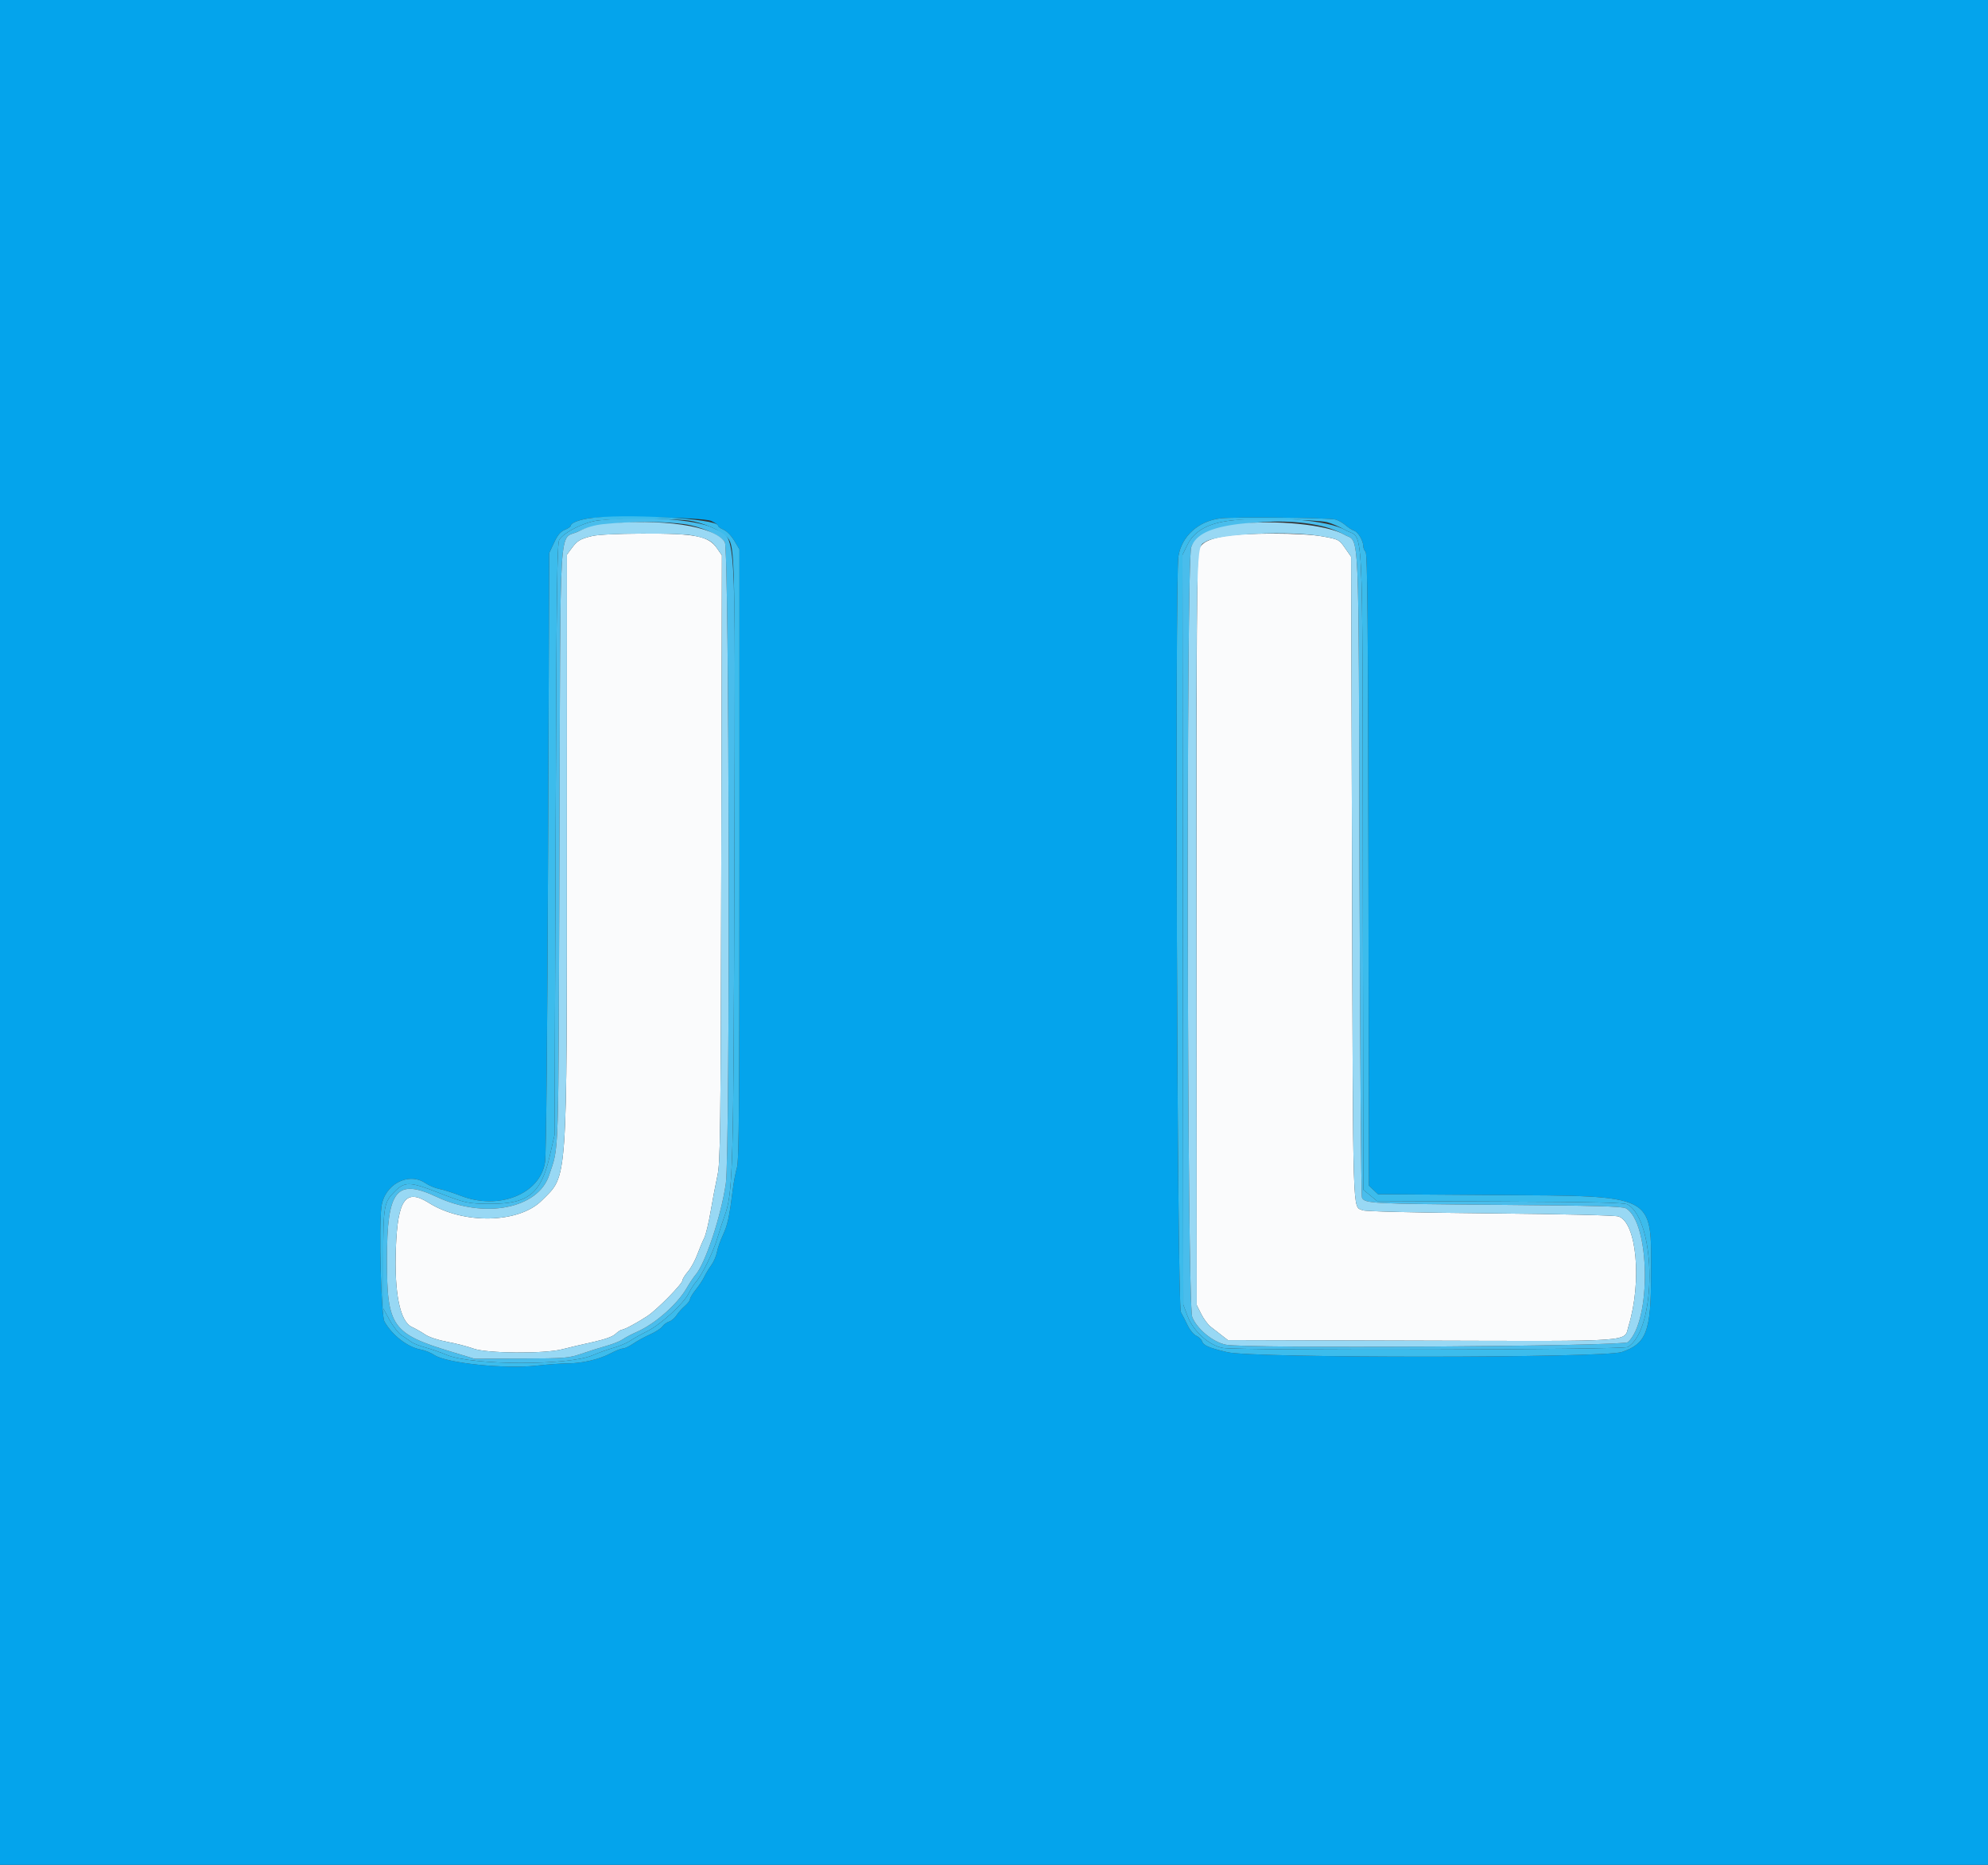 <svg id="svg" version="1.1" xmlns="http://www.w3.org/2000/svg" xmlns:xlink="http://www.w3.org/1999/xlink" width="400" height="375.172" viewBox="0, 0, 400,375.172"><rect x="0" y="0" width="400" height="375.172" fill="#333333" stroke="none"/><g id="svgg"><path id="path0" d="M119.137 107.839 C 116.708 108.431,116.160 108.760,115.017 110.309 L 114.071 111.590 114.062 169.397 C 114.050 239.393,114.270 236.259,109.004 241.524 C 104.390 246.138,93.230 246.364,86.271 241.984 C 81.622 239.058,80.029 241.240,79.653 251.048 C 79.307 260.076,80.461 265.825,82.841 266.941 C 83.611 267.302,84.831 267.996,85.553 268.483 C 86.342 269.015,88.142 269.608,90.056 269.966 C 91.811 270.294,94.139 270.896,95.230 271.304 C 97.864 272.288,109.552 272.381,113.133 271.445 C 114.371 271.122,117.087 270.483,119.167 270.024 C 121.697 269.467,123.242 268.918,123.834 268.367 C 124.321 267.913,124.899 267.532,125.118 267.520 C 125.639 267.491,128.175 266.132,130.247 264.771 C 132.206 263.484,137.336 258.264,137.336 257.557 C 137.336 257.285,137.818 256.507,138.407 255.829 C 138.996 255.151,139.843 253.612,140.289 252.408 C 140.735 251.205,141.362 249.714,141.682 249.096 C 142.002 248.477,142.583 246.085,142.973 243.779 C 143.364 241.474,143.978 238.236,144.338 236.585 C 144.944 233.812,145.003 228.945,145.123 172.654 L 145.251 111.724 144.268 110.305 C 142.544 107.818,139.933 107.307,129.156 107.349 C 124.136 107.369,120.294 107.556,119.137 107.839 M246.210 107.902 C 243.089 108.472,241.819 109.156,241.165 110.620 C 240.817 111.400,240.722 128.953,240.753 187.092 L 240.792 262.552 241.683 264.336 C 242.173 265.317,243.039 266.482,243.607 266.925 C 244.175 267.367,245.185 268.152,245.851 268.668 L 247.062 269.606 285.808 269.710 C 329.930 269.828,326.679 270.058,327.685 266.745 C 330.414 257.751,329.300 245.841,325.623 244.719 C 324.890 244.495,314.384 244.245,299.690 244.102 C 284.312 243.951,274.674 243.717,274.154 243.479 C 272.118 242.552,272.248 246.663,272.045 176.735 L 271.857 112.008 270.638 110.264 C 269.430 108.538,269.385 108.515,266.135 107.918 C 262.046 107.168,250.284 107.158,246.210 107.902 " stroke="none" fill="#fafbfc" fill-rule="evenodd"></path><path id="path1" d="M120.347 104.710 C 117.595 105.030,113.575 107.022,112.542 108.576 C 112.087 109.261,111.976 118.269,111.795 168.856 L 111.583 228.330 110.643 232.458 C 108.898 240.119,106.315 242.220,98.687 242.183 C 94.043 242.160,93.726 242.091,87.852 239.810 C 82.550 237.751,81.460 237.722,79.553 239.584 C 77.224 241.858,77.111 242.503,77.111 253.471 L 77.111 263.227 78.406 265.580 C 79.119 266.874,80.216 268.262,80.845 268.664 C 81.474 269.066,82.326 269.645,82.739 269.951 C 83.152 270.257,84.418 270.760,85.553 271.068 C 86.689 271.376,88.673 272.067,89.964 272.603 C 94.974 274.683,114.449 274.727,119.194 272.669 C 120.401 272.146,122.330 271.457,123.481 271.139 C 124.633 270.821,126.152 270.172,126.858 269.697 C 127.565 269.223,129.071 268.382,130.206 267.829 C 132.822 266.556,137.501 262.304,138.519 260.275 C 138.947 259.422,139.599 258.386,139.969 257.974 C 141.198 256.601,143.461 252.007,144.313 249.156 C 144.775 247.608,145.403 245.666,145.708 244.841 C 147.498 239.995,147.594 236.651,147.756 173.358 C 147.936 103.124,148.288 108.683,143.504 106.229 C 140.021 104.444,128.904 103.714,120.347 104.710 M247.733 104.714 C 243.140 105.235,240.314 106.795,238.940 109.568 L 237.918 111.632 238.002 187.054 L 238.086 262.477 238.951 264.780 C 240.081 267.791,243.330 270.711,246.072 271.180 C 249.256 271.724,326.513 271.556,327.481 271.002 C 333.354 267.647,333.345 245.672,327.468 242.312 C 326.832 241.947,320.942 241.814,301.853 241.732 L 277.063 241.626 275.687 240.491 L 274.311 239.357 274.210 174.932 C 274.095 101.518,274.472 108.814,270.674 106.632 C 267.228 104.652,256.317 103.740,247.733 104.714 M137.597 105.440 C 140.939 105.874,144.895 107.604,145.838 109.044 C 146.739 110.418,146.930 231.932,146.042 238.086 C 145.098 244.621,141.914 254.219,139.941 256.473 C 139.580 256.886,138.772 258.099,138.146 259.170 C 136.224 262.456,131.776 266.356,128.125 267.956 C 127.103 268.404,125.841 269.069,125.320 269.434 C 124.800 269.799,123.364 270.382,122.131 270.729 C 120.897 271.075,118.621 271.790,117.073 272.316 C 114.370 273.235,113.890 273.275,104.878 273.316 L 95.497 273.358 90.807 271.938 C 78.876 268.326,77.861 266.878,77.861 253.471 C 77.861 239.308,79.720 236.974,87.937 240.819 C 97.475 245.283,108.285 243.172,110.491 236.415 C 112.512 230.228,112.353 235.307,112.564 170.152 C 112.785 101.687,112.344 108.950,116.409 106.898 C 119.733 105.220,130.306 104.492,137.597 105.440 M266.604 106.009 C 267.842 106.337,269.589 107.035,270.484 107.560 C 273.612 109.392,273.335 103.226,273.546 175.797 C 273.649 211.295,273.872 240.617,274.041 240.957 C 274.612 242.109,275.940 242.179,301.126 242.384 C 321.101 242.547,326.447 242.692,327.145 243.090 C 332.015 245.865,332.305 265.704,327.539 270.018 C 326.595 270.872,250.601 271.350,246.635 270.527 C 244.008 269.982,240.818 267.342,239.879 264.938 C 238.842 262.278,238.648 112.884,239.678 110.070 C 241.257 105.760,256.810 103.415,266.604 106.009 " stroke="none" fill="#49bdec" fill-rule="evenodd"></path><path id="path2" d="M0.000 187.617 L 0.000 375.235 200.000 375.235 L 400.000 375.235 400.000 187.617 L 400.000 0.000 200.000 0.000 L 0.000 0.000 0.000 187.617 M143.058 104.783 C 143.832 105.124,144.465 105.560,144.465 105.751 C 144.465 105.943,144.967 106.308,145.579 106.562 C 146.231 106.832,147.126 107.745,147.737 108.765 L 148.780 110.507 148.780 171.857 C 148.780 222.047,148.689 233.515,148.278 234.897 C 148.001 235.826,147.619 237.852,147.430 239.400 C 146.777 244.718,146.400 246.451,145.460 248.458 C 144.942 249.564,144.403 251.106,144.261 251.885 C 144.119 252.664,143.608 253.846,143.125 254.512 C 142.642 255.178,142.008 256.229,141.715 256.848 C 141.423 257.467,140.656 258.630,140.010 259.432 C 139.365 260.235,138.837 261.106,138.837 261.369 C 138.837 261.632,138.372 262.242,137.805 262.725 C 137.237 263.207,136.482 264.054,136.126 264.606 C 135.771 265.158,135.095 265.731,134.625 265.879 C 134.156 266.027,133.544 266.472,133.266 266.866 C 132.989 267.260,131.891 267.970,130.827 268.443 C 129.764 268.916,128.236 269.751,127.434 270.299 C 126.631 270.846,125.685 271.295,125.332 271.295 C 124.979 271.295,123.882 271.724,122.895 272.249 C 120.591 273.474,117.134 274.284,114.179 274.291 C 112.896 274.294,110.134 274.491,108.041 274.729 C 101.669 275.454,89.888 274.249,87.430 272.621 C 86.707 272.143,85.447 271.634,84.628 271.491 C 82.023 271.035,78.852 268.577,77.354 265.854 C 76.683 264.632,76.216 247.094,76.741 242.819 C 77.297 238.300,82.160 235.680,85.627 238.033 C 86.344 238.519,87.591 239.040,88.400 239.191 C 89.208 239.341,91.135 239.955,92.683 240.556 C 100.386 243.544,108.688 240.229,109.673 233.771 C 109.899 232.287,110.135 207.827,110.276 171.295 L 110.507 111.257 111.487 109.166 C 112.209 107.628,112.779 106.947,113.645 106.588 C 114.292 106.320,114.822 105.958,114.822 105.784 C 114.822 105.253,116.354 104.608,118.360 104.294 C 122.108 103.708,141.486 104.091,143.058 104.783 M268.705 104.513 C 269.241 104.647,270.148 105.159,270.721 105.651 C 271.293 106.143,272.080 106.646,272.470 106.770 C 273.256 107.020,274.296 108.774,274.296 109.850 C 274.296 110.232,274.508 110.755,274.765 111.013 C 275.136 111.384,275.256 124.799,275.338 175.009 L 275.441 238.536 276.354 239.393 L 277.266 240.251 300.641 240.417 C 333.524 240.651,332.226 239.983,332.202 256.660 C 332.186 267.900,331.253 270.333,326.319 271.999 C 322.703 273.221,252.130 273.251,246.956 272.033 C 243.210 271.152,242.118 270.673,241.838 269.790 C 241.727 269.442,241.212 268.964,240.693 268.727 C 240.175 268.491,239.411 267.579,238.996 266.700 C 238.581 265.822,237.953 264.597,237.601 263.977 C 236.855 262.667,236.381 116.628,237.107 111.937 C 237.732 107.898,241.108 104.832,245.533 104.283 C 248.172 103.956,267.229 104.145,268.705 104.513 " stroke="none" fill="#04a4ec" fill-rule="evenodd"></path><path id="path3" d="M121.373 105.447 C 119.583 105.636,117.984 106.103,116.409 106.898 C 112.344 108.950,112.785 101.687,112.564 170.152 C 112.353 235.307,112.512 230.228,110.491 236.415 C 108.285 243.172,97.475 245.283,87.937 240.819 C 79.720 236.974,77.861 239.308,77.861 253.471 C 77.861 266.878,78.876 268.326,90.807 271.938 L 95.497 273.358 104.878 273.316 C 113.890 273.275,114.370 273.235,117.073 272.316 C 118.621 271.790,120.897 271.075,122.131 270.729 C 123.364 270.382,124.800 269.799,125.320 269.434 C 125.841 269.069,127.103 268.404,128.125 267.956 C 131.776 266.356,136.224 262.456,138.146 259.170 C 138.772 258.099,139.580 256.886,139.941 256.473 C 141.914 254.219,145.098 244.621,146.042 238.086 C 146.930 231.932,146.739 110.418,145.838 109.044 C 143.698 105.777,133.058 104.212,121.373 105.447 M249.156 105.423 C 243.440 106.158,240.602 107.550,239.678 110.070 C 238.648 112.884,238.842 262.278,239.879 264.938 C 240.818 267.342,244.008 269.982,246.635 270.527 C 250.601 271.350,326.595 270.872,327.539 270.018 C 332.305 265.704,332.015 245.865,327.145 243.090 C 326.447 242.692,321.101 242.547,301.126 242.384 C 275.940 242.179,274.612 242.109,274.041 240.957 C 273.872 240.617,273.649 211.295,273.546 175.797 C 273.335 103.226,273.612 109.392,270.484 107.560 C 267.077 105.564,256.389 104.493,249.156 105.423 M139.287 107.716 C 142.361 108.333,143.206 108.773,144.268 110.305 L 145.251 111.724 145.123 172.654 C 145.003 228.945,144.944 233.812,144.338 236.585 C 143.978 238.236,143.364 241.474,142.973 243.779 C 142.583 246.085,142.002 248.477,141.682 249.096 C 141.362 249.714,140.735 251.205,140.289 252.408 C 139.843 253.612,138.996 255.151,138.407 255.829 C 137.818 256.507,137.336 257.285,137.336 257.557 C 137.336 258.264,132.206 263.484,130.247 264.771 C 128.175 266.132,125.639 267.491,125.118 267.520 C 124.899 267.532,124.321 267.913,123.834 268.367 C 123.242 268.918,121.697 269.467,119.167 270.024 C 117.087 270.483,114.371 271.122,113.133 271.445 C 109.552 272.381,97.864 272.288,95.230 271.304 C 94.139 270.896,91.811 270.294,90.056 269.966 C 88.142 269.608,86.342 269.015,85.553 268.483 C 84.831 267.996,83.611 267.302,82.841 266.941 C 80.461 265.825,79.307 260.076,79.653 251.048 C 80.029 241.240,81.622 239.058,86.271 241.984 C 93.230 246.364,104.390 246.138,109.004 241.524 C 114.270 236.259,114.050 239.393,114.062 169.397 L 114.071 111.590 115.017 110.309 C 116.160 108.760,116.708 108.431,119.137 107.839 C 121.517 107.258,136.550 107.167,139.287 107.716 M266.135 107.918 C 269.385 108.515,269.430 108.538,270.638 110.264 L 271.857 112.008 272.045 176.735 C 272.248 246.663,272.118 242.552,274.154 243.479 C 274.674 243.717,284.312 243.951,299.690 244.102 C 314.384 244.245,324.890 244.495,325.623 244.719 C 329.300 245.841,330.414 257.751,327.685 266.745 C 326.679 270.058,329.930 269.828,285.808 269.710 L 247.062 269.606 245.851 268.668 C 245.185 268.152,244.175 267.367,243.607 266.925 C 243.039 266.482,242.173 265.317,241.683 264.336 L 240.792 262.552 240.753 187.092 C 240.710 106.665,240.628 110.256,242.535 109.006 C 245.023 107.376,259.536 106.707,266.135 107.918 " stroke="none" fill="#98d8f4" fill-rule="evenodd"></path><path id="path4" d="M118.360 104.294 C 116.354 104.608,114.822 105.253,114.822 105.784 C 114.822 105.958,114.292 106.320,113.645 106.588 C 112.779 106.947,112.209 107.628,111.487 109.166 L 110.507 111.257 110.276 171.295 C 110.135 207.827,109.899 232.287,109.673 233.771 C 108.688 240.229,100.386 243.544,92.683 240.556 C 91.135 239.955,89.208 239.341,88.400 239.191 C 87.591 239.040,86.344 238.519,85.627 238.033 C 82.160 235.680,77.297 238.300,76.741 242.819 C 76.216 247.094,76.683 264.632,77.354 265.854 C 78.852 268.577,82.023 271.035,84.628 271.491 C 85.447 271.634,86.707 272.143,87.430 272.621 C 89.888 274.249,101.669 275.454,108.041 274.729 C 110.134 274.491,112.896 274.294,114.179 274.291 C 117.134 274.284,120.591 273.474,122.895 272.249 C 123.882 271.724,124.979 271.295,125.332 271.295 C 125.685 271.295,126.631 270.846,127.434 270.299 C 128.236 269.751,129.764 268.916,130.827 268.443 C 131.891 267.970,132.989 267.260,133.266 266.866 C 133.544 266.472,134.156 266.027,134.625 265.879 C 135.095 265.731,135.771 265.158,136.126 264.606 C 136.482 264.054,137.237 263.207,137.805 262.725 C 138.372 262.242,138.837 261.632,138.837 261.369 C 138.837 261.106,139.365 260.235,140.010 259.432 C 140.656 258.630,141.423 257.467,141.715 256.848 C 142.008 256.229,142.642 255.178,143.125 254.512 C 143.608 253.846,144.119 252.664,144.261 251.885 C 144.403 251.106,144.942 249.564,145.460 248.458 C 146.400 246.451,146.777 244.718,147.430 239.400 C 147.619 237.852,148.001 235.826,148.278 234.897 C 148.689 233.515,148.780 222.047,148.780 171.857 L 148.780 110.507 147.737 108.765 C 147.126 107.745,146.231 106.832,145.579 106.562 C 144.967 106.308,144.465 105.943,144.465 105.751 C 144.465 104.317,125.116 103.237,118.360 104.294 M245.533 104.283 C 241.108 104.832,237.732 107.898,237.107 111.937 C 236.381 116.628,236.855 262.667,237.601 263.977 C 237.953 264.597,238.581 265.822,238.996 266.700 C 239.411 267.579,240.175 268.491,240.693 268.727 C 241.212 268.964,241.727 269.442,241.838 269.790 C 242.118 270.673,243.210 271.152,246.956 272.033 C 252.130 273.251,322.703 273.221,326.319 271.999 C 331.253 270.333,332.186 267.900,332.202 256.660 C 332.226 239.983,333.524 240.651,300.641 240.417 L 277.266 240.251 276.354 239.393 L 275.441 238.536 275.338 175.009 C 275.256 124.799,275.136 111.384,274.765 111.013 C 274.508 110.755,274.296 110.232,274.296 109.850 C 274.296 108.774,273.256 107.020,272.470 106.770 C 272.080 106.646,271.293 106.143,270.721 105.651 C 270.148 105.159,269.241 104.647,268.705 104.513 C 267.229 104.145,248.172 103.956,245.533 104.283 M138.438 104.701 C 141.449 105.091,145.286 106.775,146.416 108.201 C 147.877 110.044,147.914 111.836,147.756 173.358 C 147.594 236.651,147.498 239.995,145.708 244.841 C 145.403 245.666,144.775 247.608,144.313 249.156 C 143.461 252.007,141.198 256.601,139.969 257.974 C 139.599 258.386,138.947 259.422,138.519 260.275 C 137.501 262.304,132.822 266.556,130.206 267.829 C 129.071 268.382,127.565 269.223,126.858 269.697 C 126.152 270.172,124.633 270.821,123.481 271.139 C 122.330 271.457,120.401 272.146,119.194 272.669 C 114.449 274.727,94.974 274.683,89.964 272.603 C 88.673 272.067,86.689 271.376,85.553 271.068 C 84.418 270.760,83.152 270.257,82.739 269.951 C 82.326 269.645,81.474 269.066,80.845 268.664 C 80.216 268.262,79.119 266.874,78.406 265.580 L 77.111 263.227 77.111 253.471 C 77.111 242.503,77.224 241.858,79.553 239.584 C 81.460 237.722,82.550 237.751,87.852 239.810 C 93.726 242.091,94.043 242.160,98.687 242.183 C 106.315 242.220,108.898 240.119,110.643 232.458 L 111.583 228.330 111.795 168.856 C 111.976 118.269,112.087 109.261,112.542 108.576 C 113.575 107.022,117.595 105.030,120.347 104.710 C 124.018 104.283,135.174 104.277,138.438 104.701 M267.023 105.046 C 267.873 105.253,269.516 105.967,270.674 106.632 C 274.472 108.814,274.095 101.518,274.210 174.932 L 274.311 239.357 275.687 240.491 L 277.063 241.626 301.853 241.732 C 320.942 241.814,326.832 241.947,327.468 242.312 C 333.345 245.672,333.354 267.647,327.481 271.002 C 326.513 271.556,249.256 271.724,246.072 271.180 C 243.330 270.711,240.081 267.791,238.951 264.780 L 238.086 262.477 238.002 187.054 L 237.918 111.632 238.940 109.568 C 240.314 106.795,243.140 105.235,247.733 104.714 C 251.481 104.289,264.859 104.519,267.023 105.046 " stroke="none" fill="#3cbcec" fill-rule="evenodd"></path></g></svg>